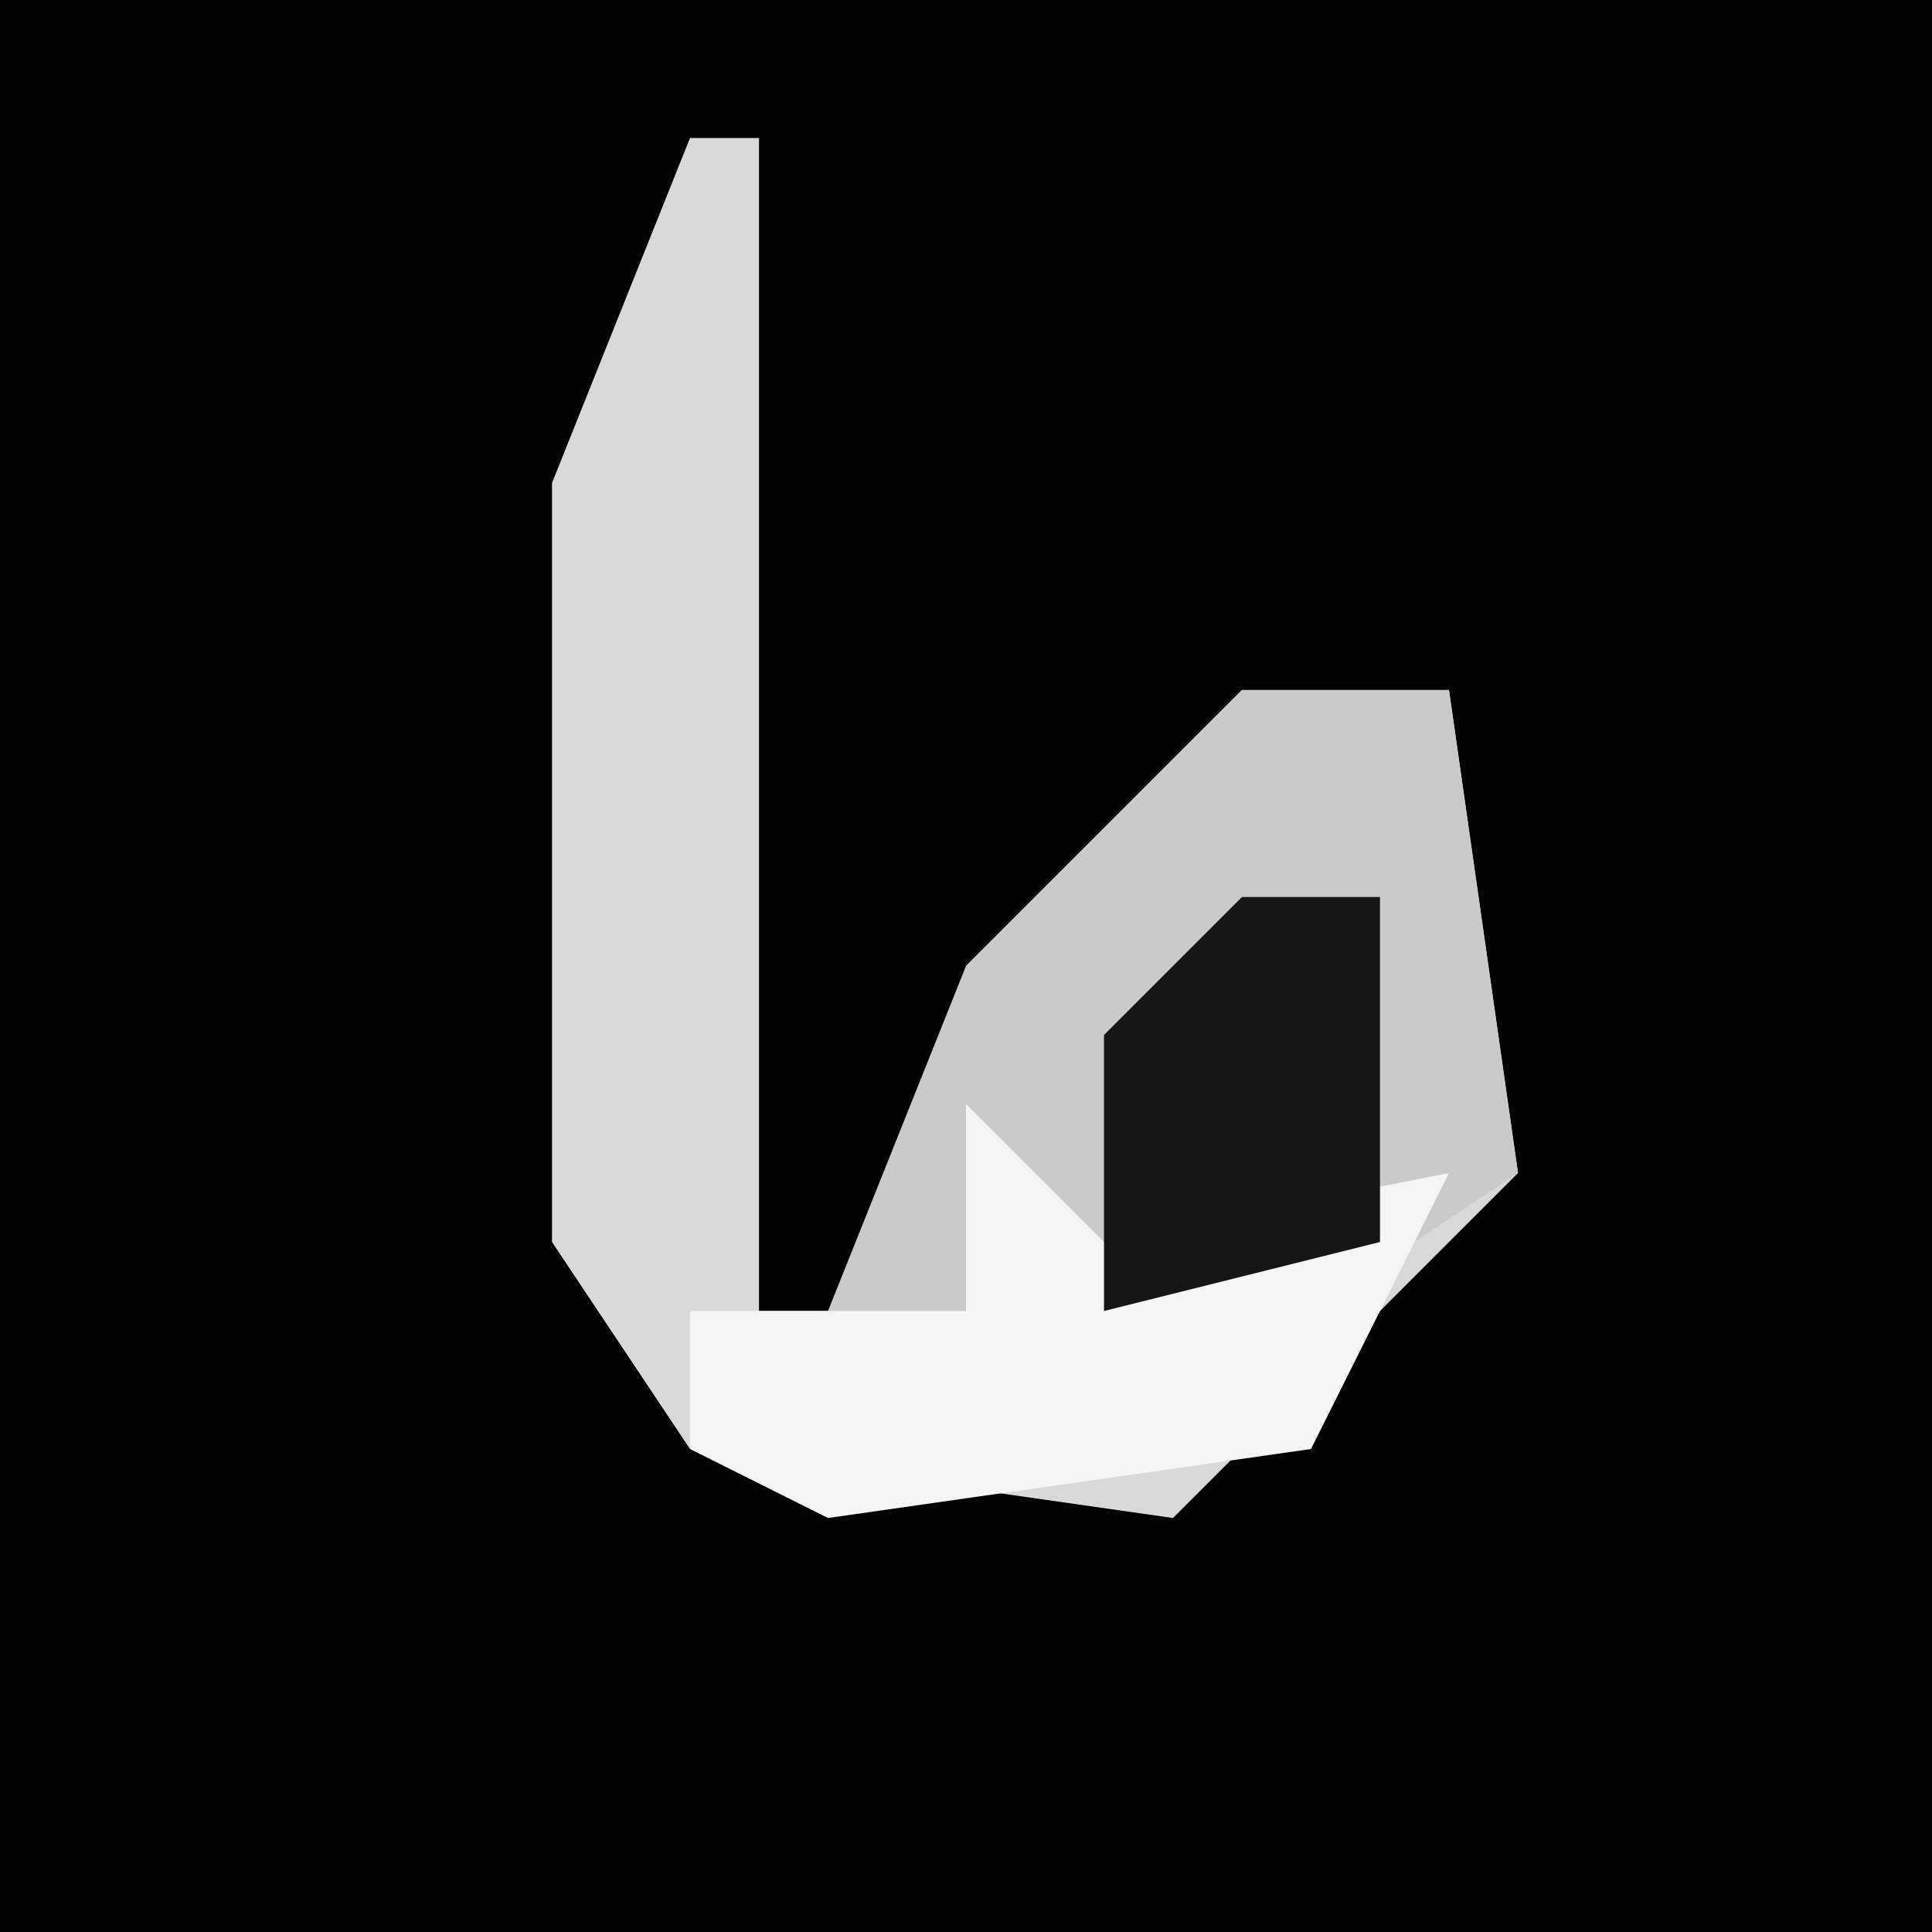 <?xml version="1.0" encoding="UTF-8"?>
<svg version="1.1" xmlns="http://www.w3.org/2000/svg" width="28" height="28">
<path d="M0,0 L28,0 L28,28 L0,28 Z " fill="#020202" transform="translate(0,0)"/>
<path d="M0,0 L1,0 L1,17 L3,17 L4,12 L8,8 L11,8 L12,15 L7,20 L0,19 L-2,16 L-2,5 Z " fill="#D9D9D9" transform="translate(10,2)"/>
<path d="M0,0 L3,0 L4,7 L1,9 L-3,8 L-3,10 L-6,9 L-4,4 Z " fill="#CACACA" transform="translate(18,10)"/>
<path d="M0,0 L2,2 L7,1 L5,5 L-2,6 L-4,5 L-4,3 L0,3 Z " fill="#F5F5F5" transform="translate(14,16)"/>
<path d="M0,0 L2,0 L2,5 L-2,6 L-2,2 Z " fill="#161616" transform="translate(18,13)"/>
</svg>
